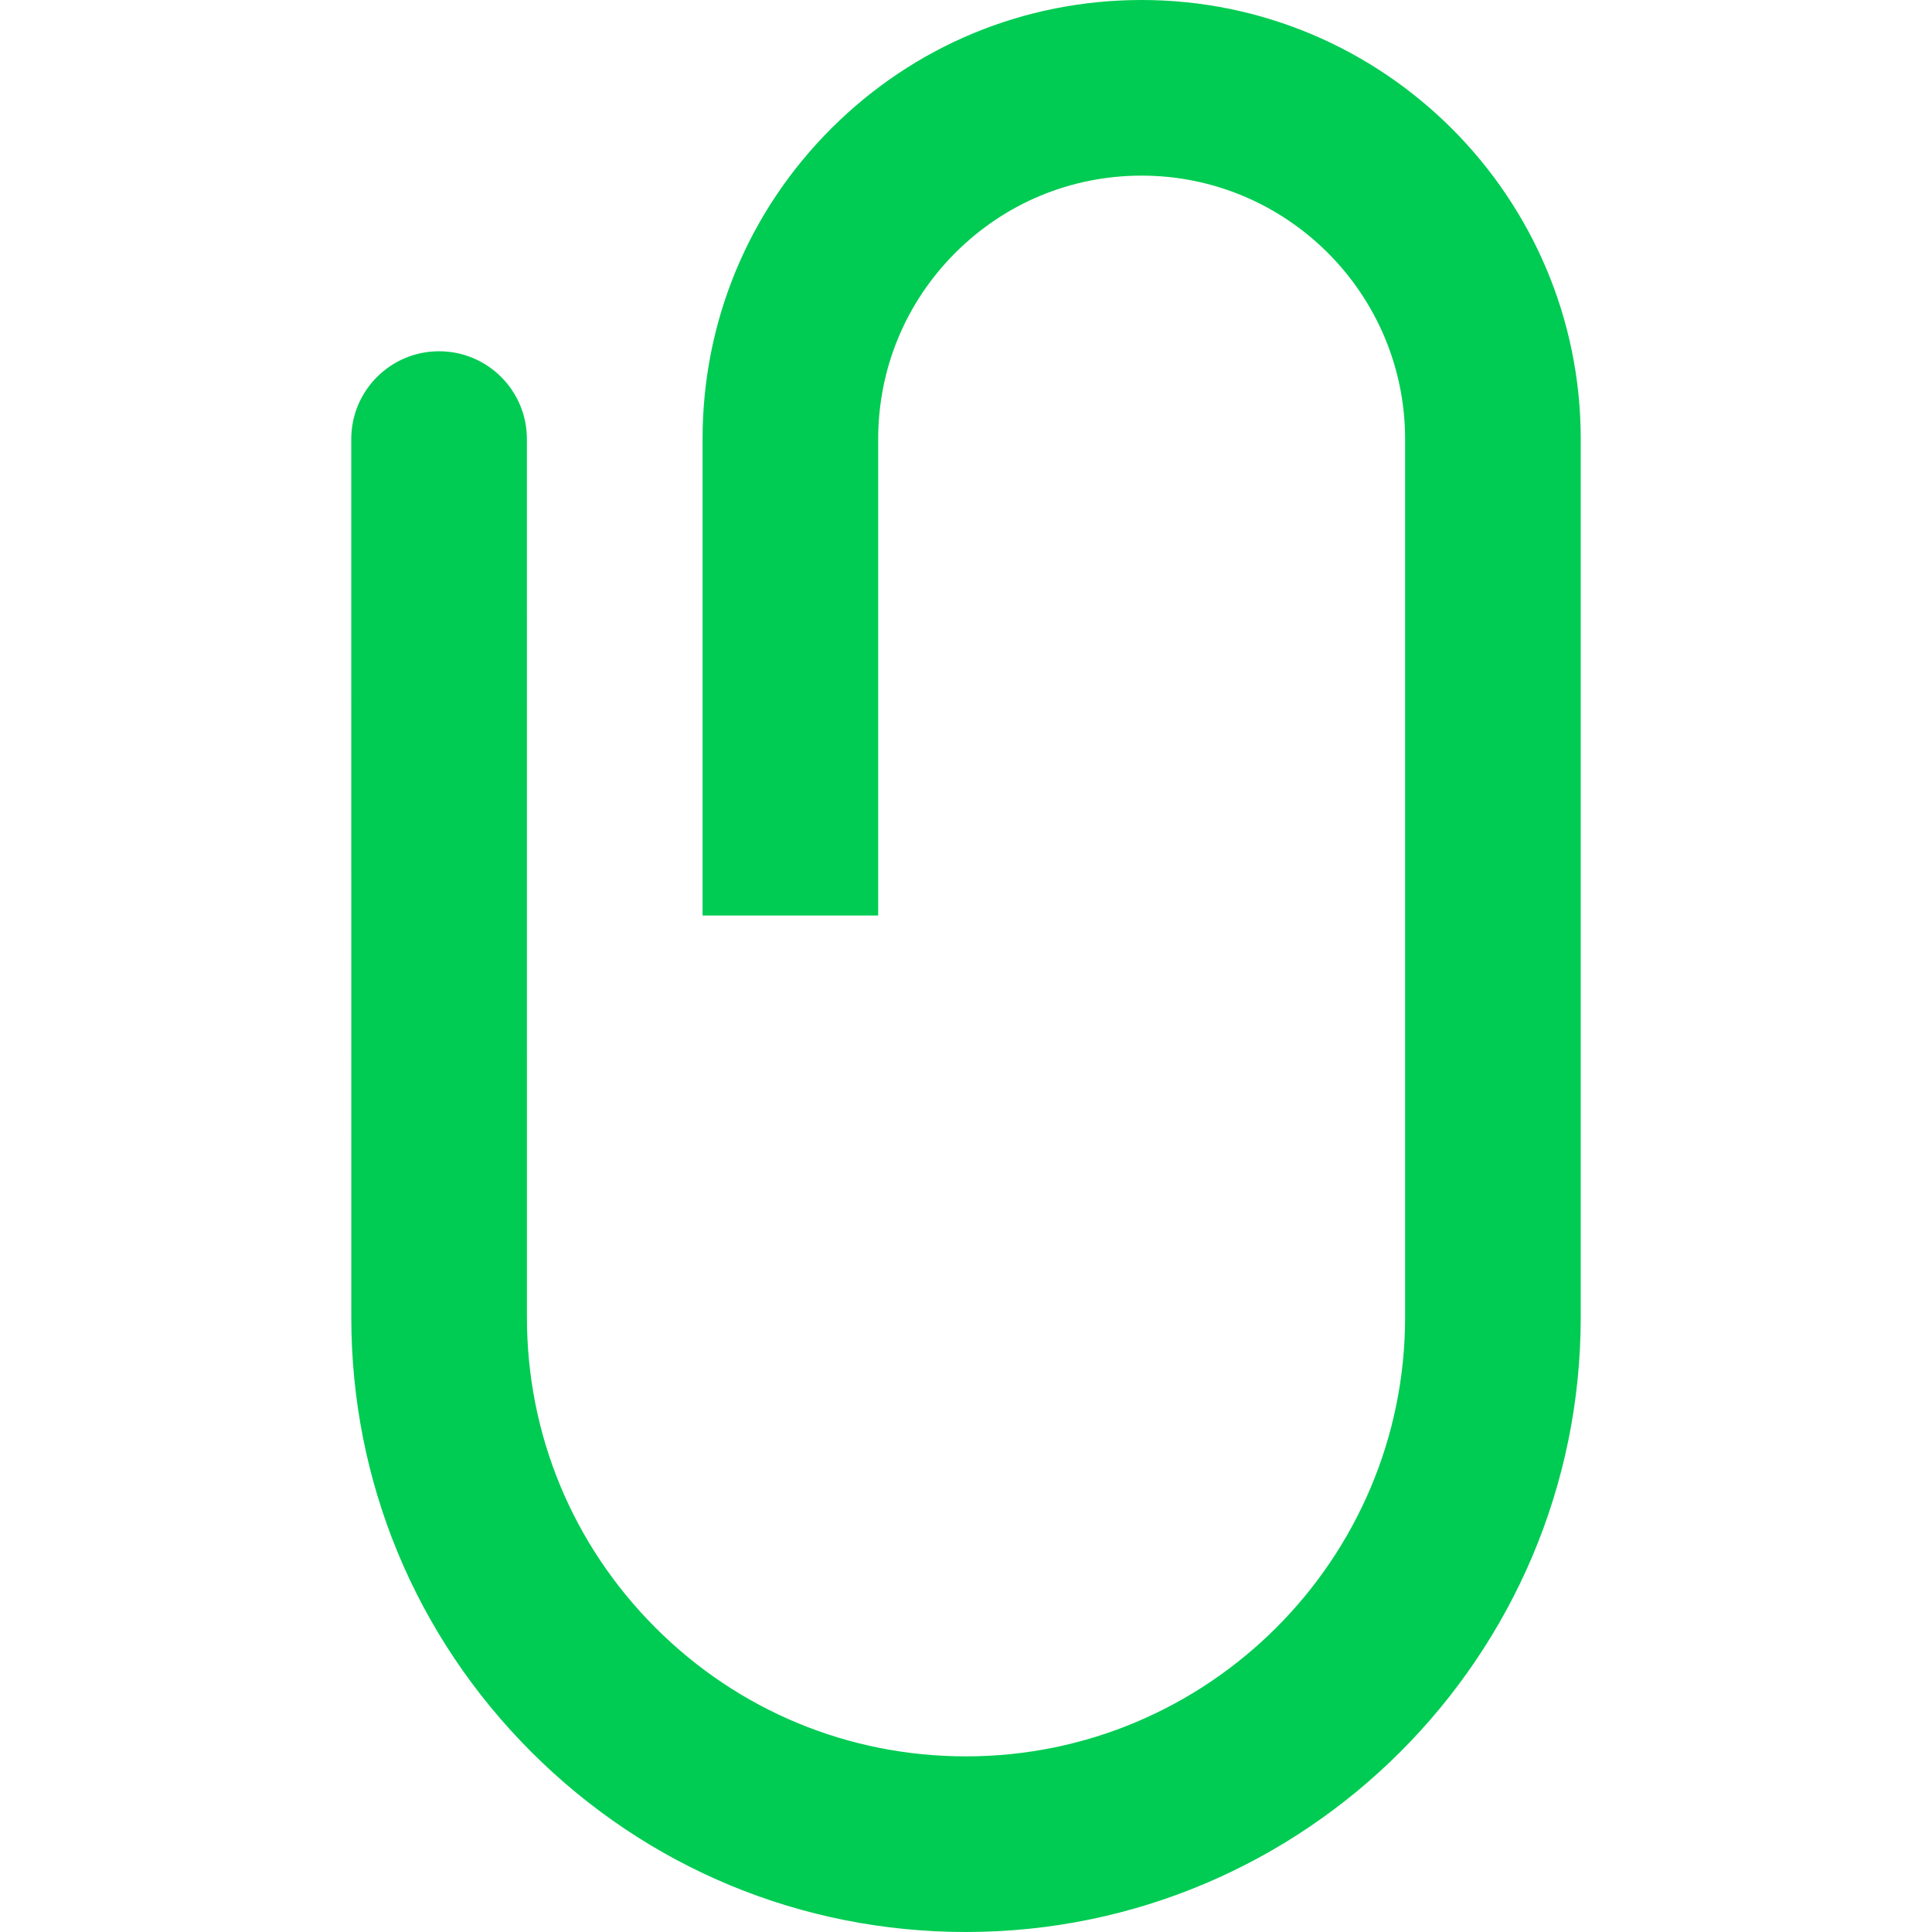 <svg width="64" height="64" viewBox="0 0 64 64" fill="none" xmlns="http://www.w3.org/2000/svg">
<path d="M27.533 4.26C30.28 1.513 33.933 0 37.818 0C45.838 0 52.364 6.525 52.364 14.545V43.636C52.363 54.865 43.228 64 32 64C26.561 64 21.447 61.882 17.601 58.036C13.755 54.189 11.636 49.076 11.637 43.636L11.636 14.545C11.636 12.939 12.939 11.636 14.545 11.636C16.152 11.636 17.454 12.938 17.454 14.545L17.455 43.636C17.455 47.522 18.968 51.174 21.715 53.922C24.462 56.669 28.115 58.182 32 58.182C40.02 58.182 46.545 51.656 46.546 43.636V14.545C46.545 9.733 42.63 5.818 37.818 5.818C35.487 5.818 33.296 6.726 31.647 8.374C29.999 10.022 29.091 12.214 29.091 14.545V30.328H23.273V14.545C23.273 10.66 24.786 7.007 27.533 4.26Z" fill="#00CC53"/>
</svg>
